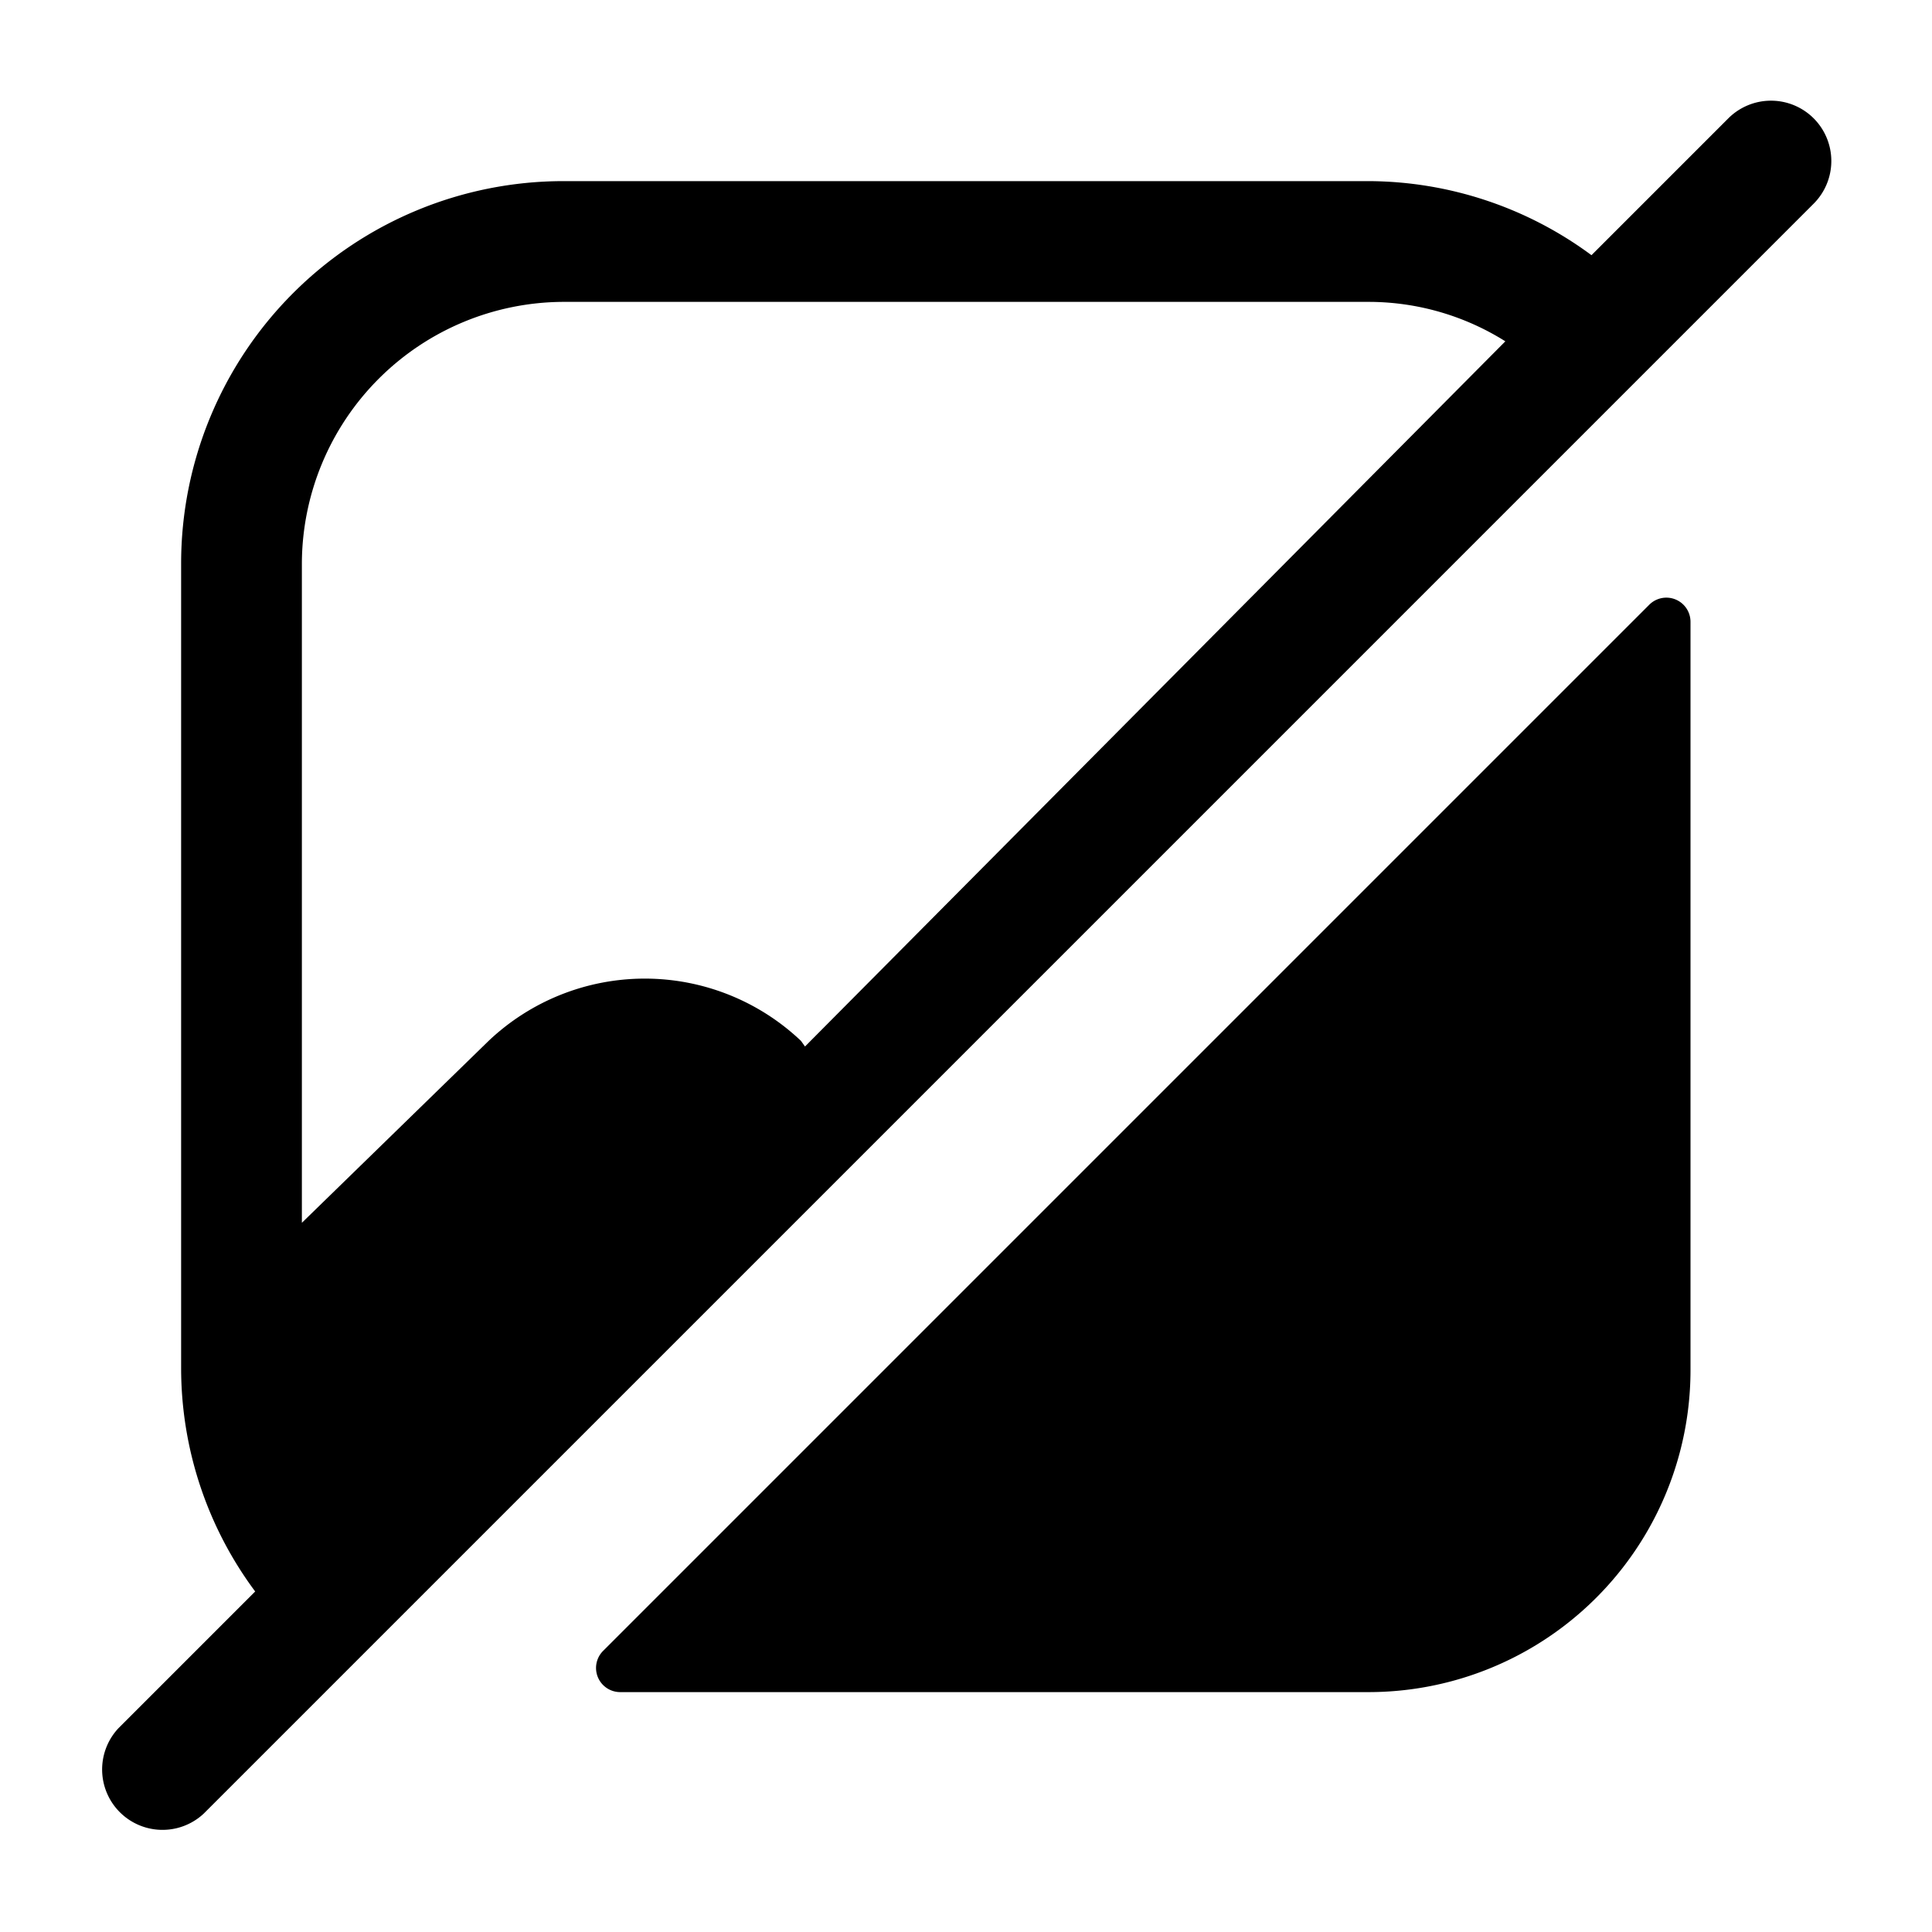 <svg xmlns="http://www.w3.org/2000/svg" fill="none" viewBox="0 0 24 24"><path fill="currentColor" d="m20.49 7.51-13 13a.3.3 0 0 0 .21.51H17a4 4 0 0 0 4-4v-9.3a.3.3 0 0 0-.51-.21Zm2.04-6.04a.75.75 0 0 0-1.06 0l-1.7 1.7A4.68 4.68 0 0 0 17 2.25H7A4.75 4.75 0 0 0 2.25 7v10a4.65 4.65 0 0 0 .92 2.77l-1.7 1.7a.75.75 0 0 0 1.06 1.06l20-20a.75.75 0 0 0 0-1.06ZM7 3.75h10c.602 0 1.191.17 1.7.49L10 13l-.05-.07a2.82 2.82 0 0 0-3.88 0l-2.32 2.26V7A3.26 3.26 0 0 1 7 3.75Z"/></svg>